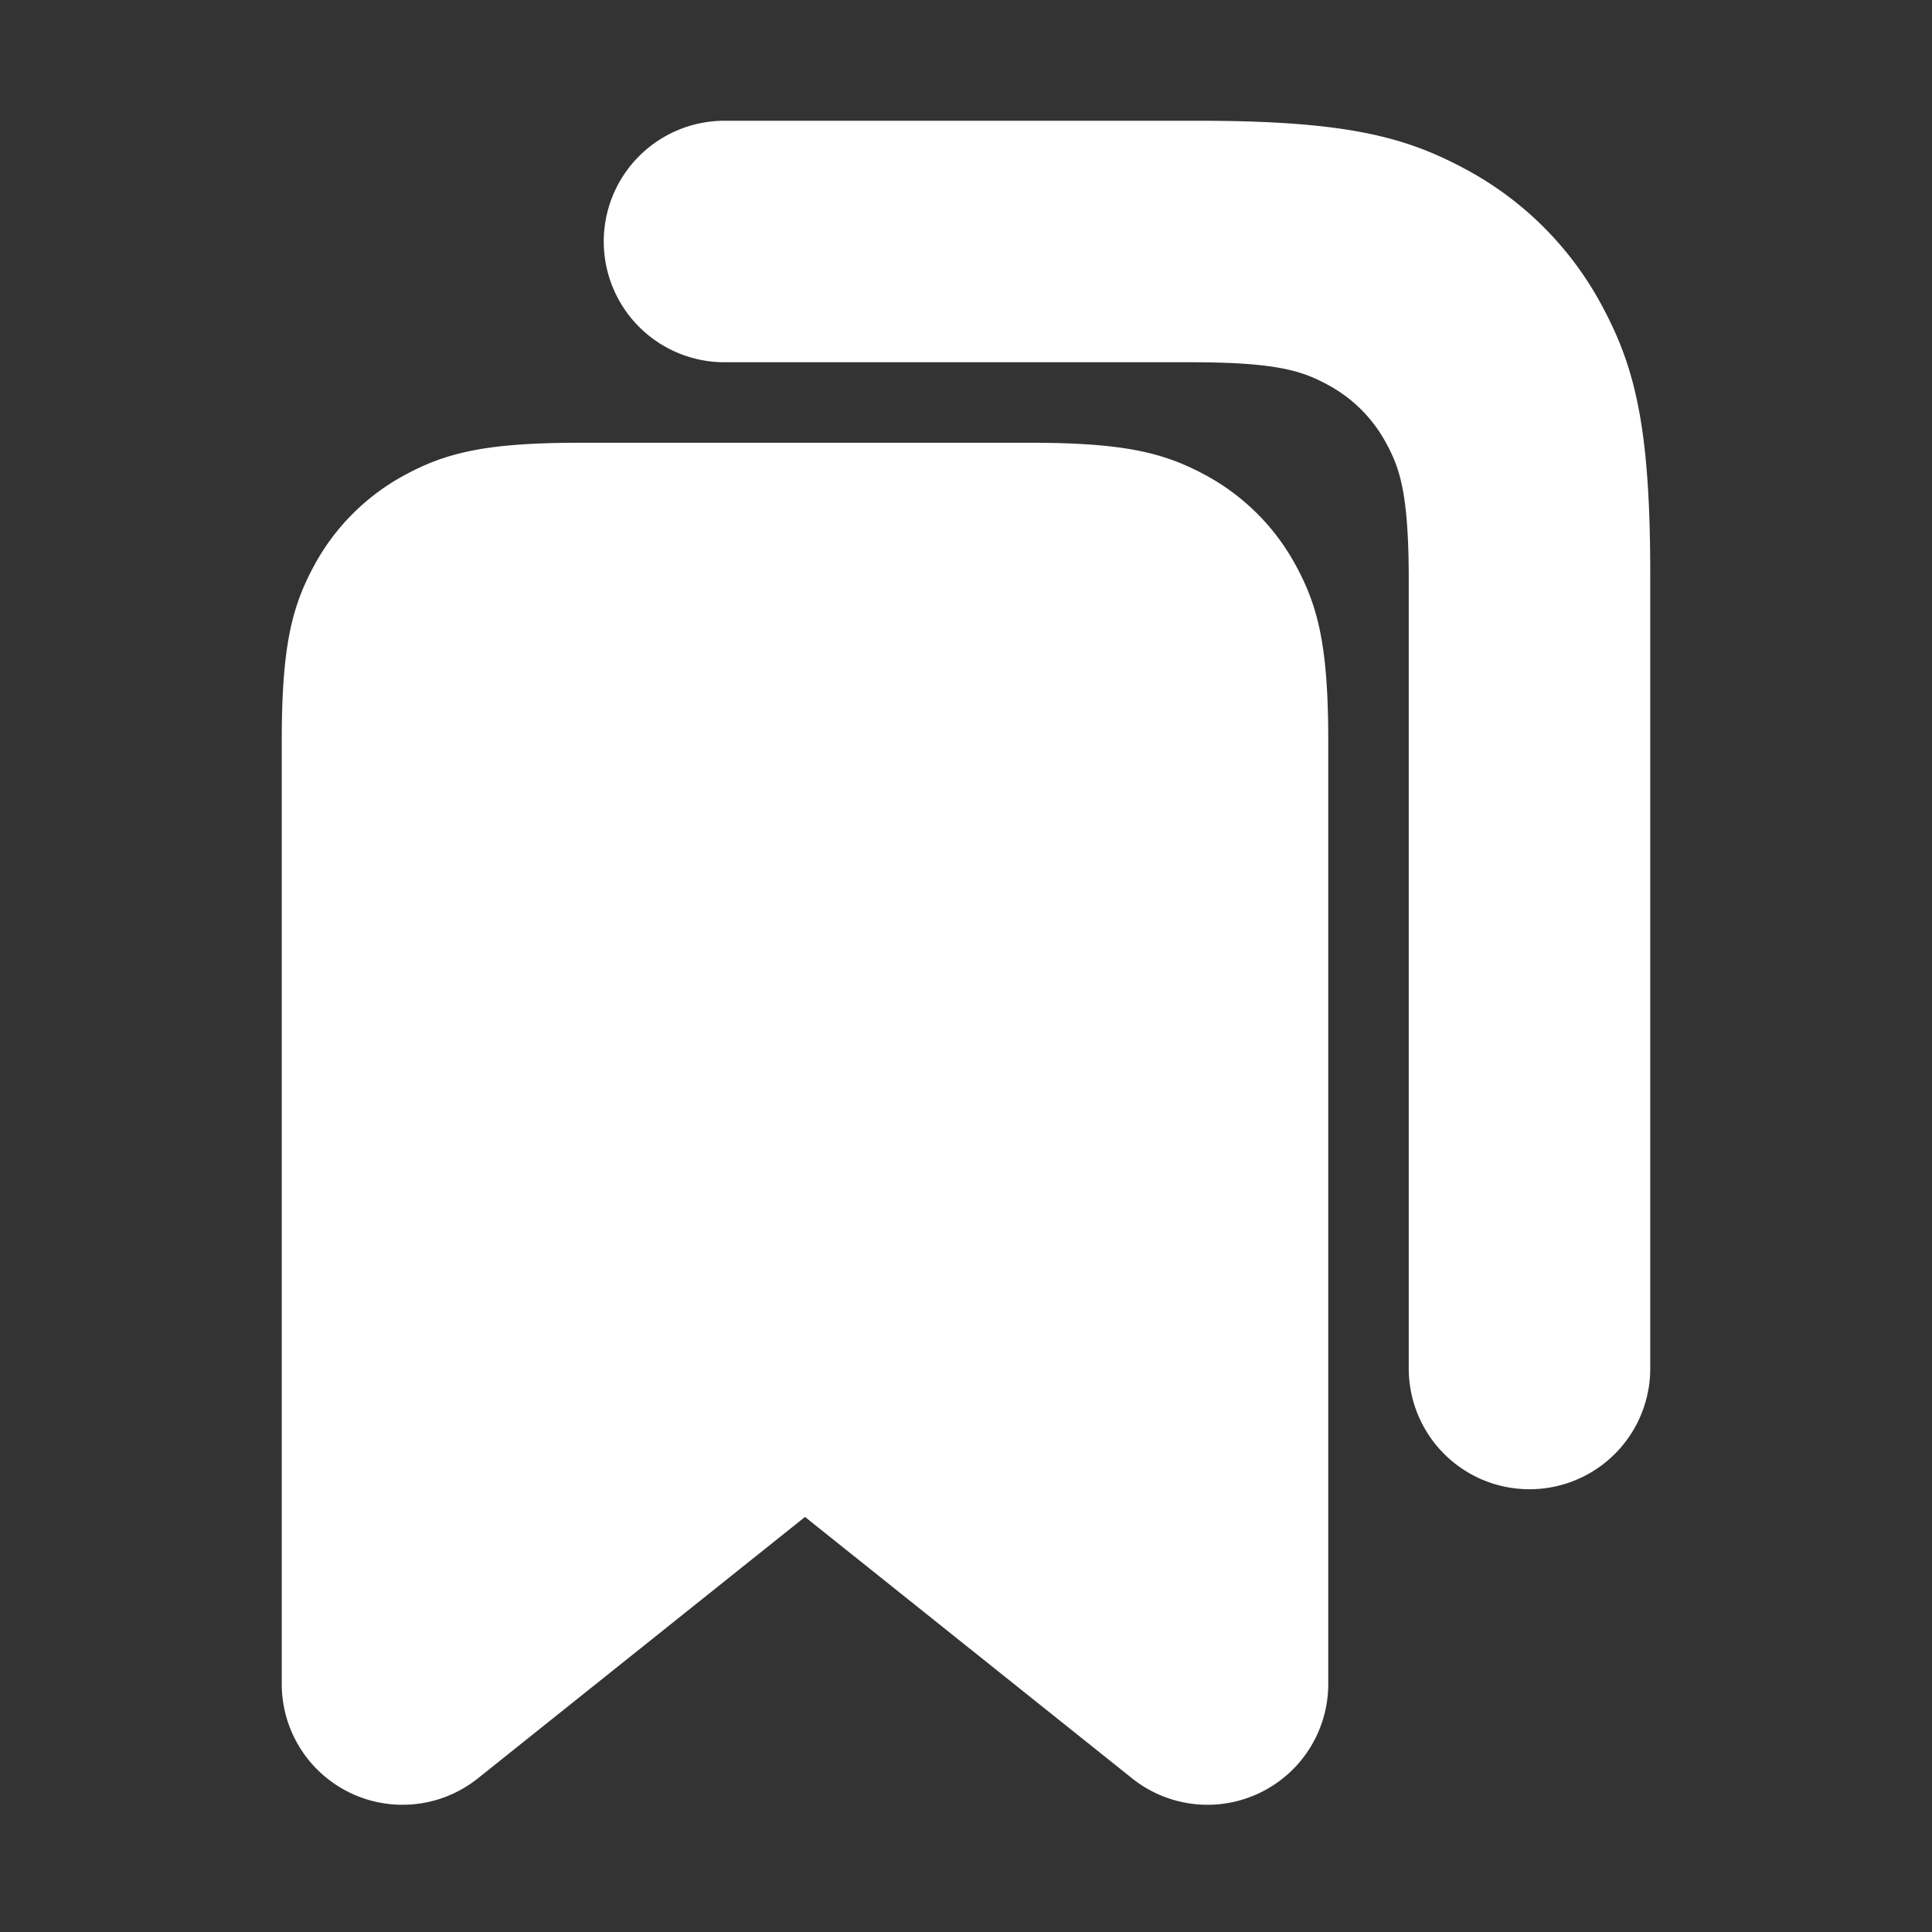 <svg  viewBox="0 0 24 24" fill="none" xmlns="http://www.w3.org/2000/svg" stroke="#ffffff"><rect x="0" y="0" width="24" height="24" fill="#333333" stroke="none"/><g id="SVGRepo_bgCarrier" stroke-width="0"></g><g id="SVGRepo_tracerCarrier" stroke-linecap="round" stroke-linejoin="round"></g><g id="SVGRepo_iconCarrier"><path fill-rule="evenodd" clip-rule="evenodd" d="M8 3a1 1 0 0 0 1 1h5.795c1.114 0 1.519.116 1.926.334.407.218.727.538.945.945.218.407.334.811.334 1.926V17a1 1 0 0 0 2 0V7.128c0-1.783-.186-2.43-.534-3.082a3.635 3.635 0 0 0-1.512-1.512C17.302 2.186 16.655 2 14.872 2H9a1 1 0 0 0-1 1zm4.795 3h-5.59c-1.115 0-1.519.116-1.926.334a2.272 2.272 0 0 0-.945.945C4.116 7.686 4 8.09 4 9.205V20.92a1 1 0 0 0 1.624.781L10 18.204l4.376 3.497a1 1 0 0 0 1.624-.78V9.204c0-1.115-.116-1.519-.334-1.926a2.272 2.272 0 0 0-.945-.945C14.314 6.116 13.91 6 12.795 6z" fill="#ffffff"></path></g></svg>